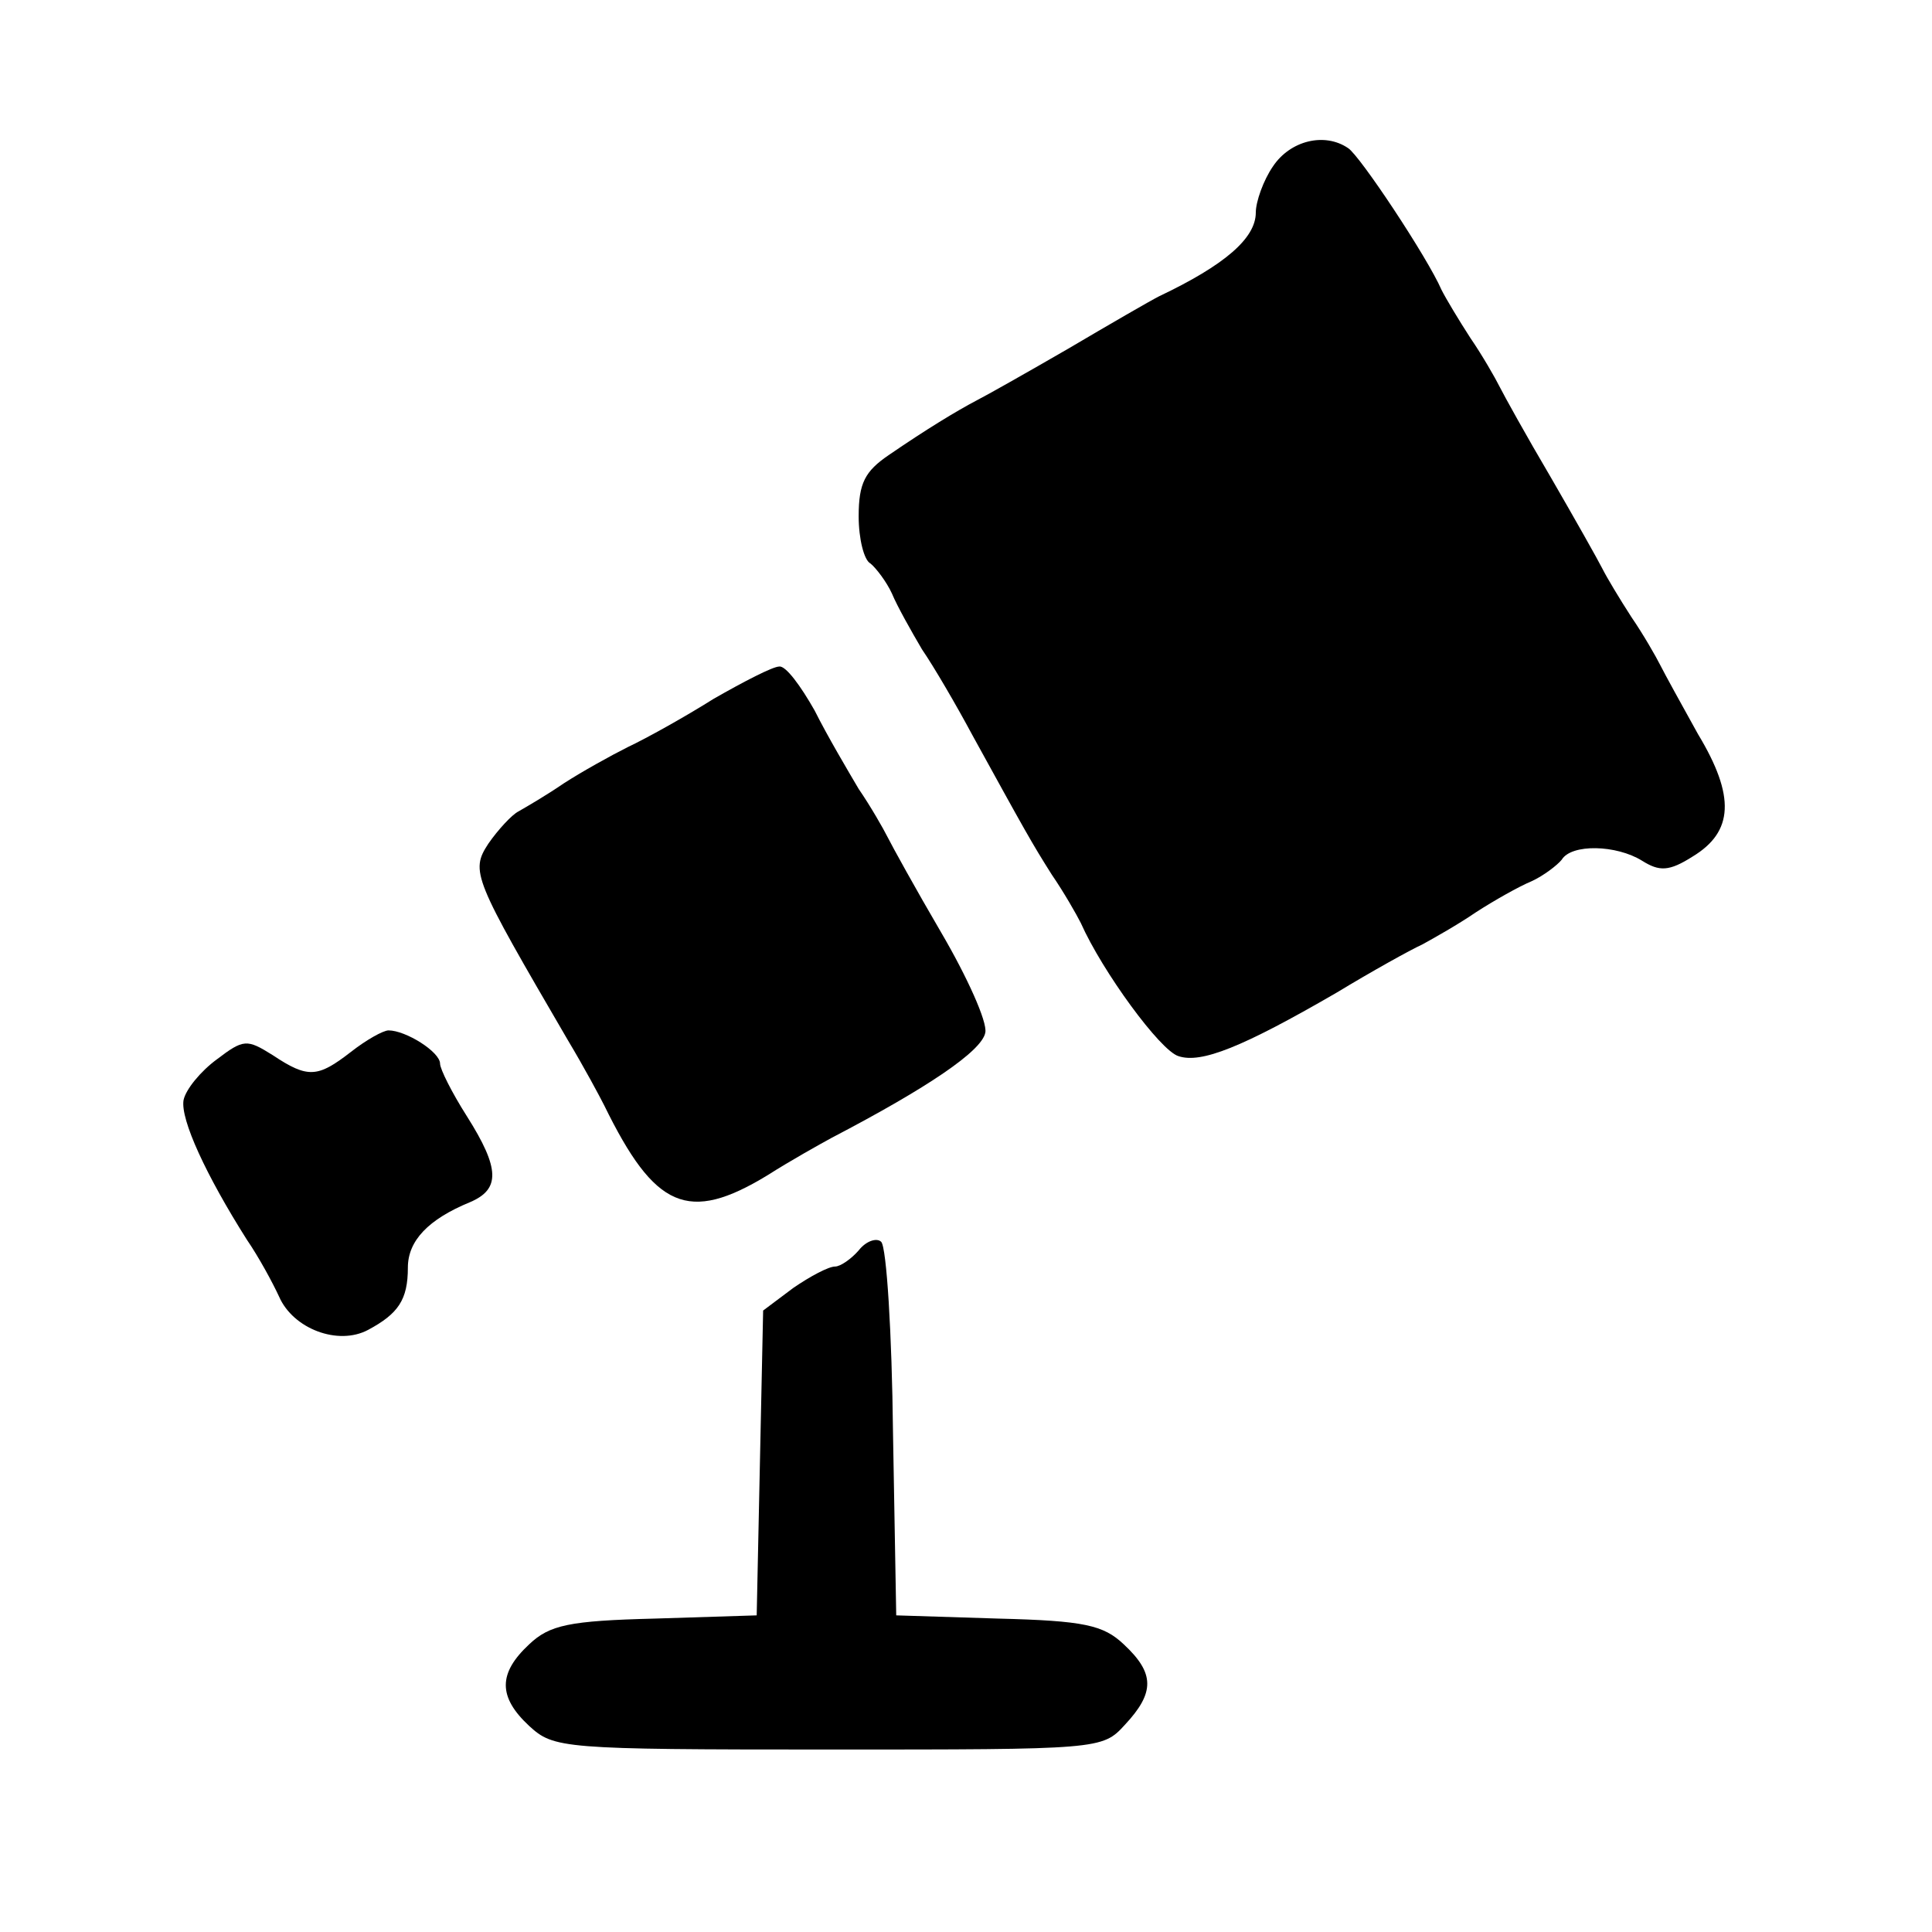 <?xml version="1.0" standalone="no"?>
<!DOCTYPE svg PUBLIC "-//W3C//DTD SVG 20010904//EN"
 "http://www.w3.org/TR/2001/REC-SVG-20010904/DTD/svg10.dtd">
<svg version="1.0" xmlns="http://www.w3.org/2000/svg"
 width="180pt" height="180pt" viewBox="0 0 180 180"
 preserveAspectRatio="xMidYMid meet">
<g transform="translate(0,180) scale(0.1,-0.1)"
fill="#000000" stroke="none">
<path d="M1186 1645 c-9 -13 -16 -33 -16 -43 0 -24 -29 -49 -90 -78 -8 -4 -46
-26 -85 -49 -38 -22 -77 -44 -85 -48 -19 -10 -47 -27 -82 -51 -22 -15 -28 -26
-28 -57 0 -21 5 -41 11 -44 5 -4 15 -17 20 -28 5 -12 18 -35 28 -52 11 -16 32
-52 47 -80 49 -89 55 -100 74 -130 11 -16 23 -37 27 -45 20 -45 74 -119 91
-124 21 -7 59 8 147 59 33 20 69 40 80 45 11 6 34 19 50 30 17 11 40 24 52 29
11 5 24 15 28 20 9 15 51 14 75 -1 16 -10 25 -10 47 4 38 23 40 56 5 114 -15
27 -31 56 -35 64 -4 8 -16 29 -27 45 -11 17 -23 37 -27 45 -4 8 -26 47 -48 85
-23 39 -44 77 -48 85 -4 8 -16 29 -27 45 -11 17 -23 37 -27 45 -13 30 -76 125
-87 132 -22 15 -54 7 -70 -17z"/>
<path d="M665 1149 c-27 -17 -63 -37 -80 -45 -16 -8 -43 -23 -60 -34 -16 -11
-35 -22 -42 -26 -6 -3 -19 -17 -28 -30 -17 -26 -14 -32 74 -183 15 -25 30 -53
34 -61 47 -96 78 -110 152 -65 22 14 49 29 60 35 90 47 140 81 143 98 2 10
-17 52 -41 93 -24 41 -46 81 -50 89 -4 8 -16 29 -27 45 -10 17 -29 49 -41 73
-13 23 -27 42 -33 41 -6 0 -33 -14 -61 -30z"/>
<path d="M327 820 c-31 -24 -40 -25 -73 -3 -24 15 -27 15 -52 -4 -15 -11 -29
-28 -31 -38 -3 -18 21 -70 59 -130 11 -16 24 -40 30 -53 13 -30 55 -46 83 -31
28 15 37 28 37 58 0 25 19 45 58 61 28 12 28 31 -3 80 -14 22 -25 44 -25 49 0
11 -32 31 -48 31 -5 0 -21 -9 -35 -20z"/>
<path d="M800 635 c-7 -8 -17 -15 -22 -15 -6 0 -23 -9 -39 -20 l-28 -21 -3
-142 -3 -142 -95 -3 c-80 -2 -98 -6 -117 -24 -29 -27 -29 -49 0 -76 23 -21 30
-22 278 -22 254 0 256 0 277 23 28 30 28 48 -1 75 -19 18 -37 22 -117 24 l-95
3 -3 170 c-1 93 -6 173 -11 178 -4 4 -14 1 -21 -8z"/>
</g>
</svg>
